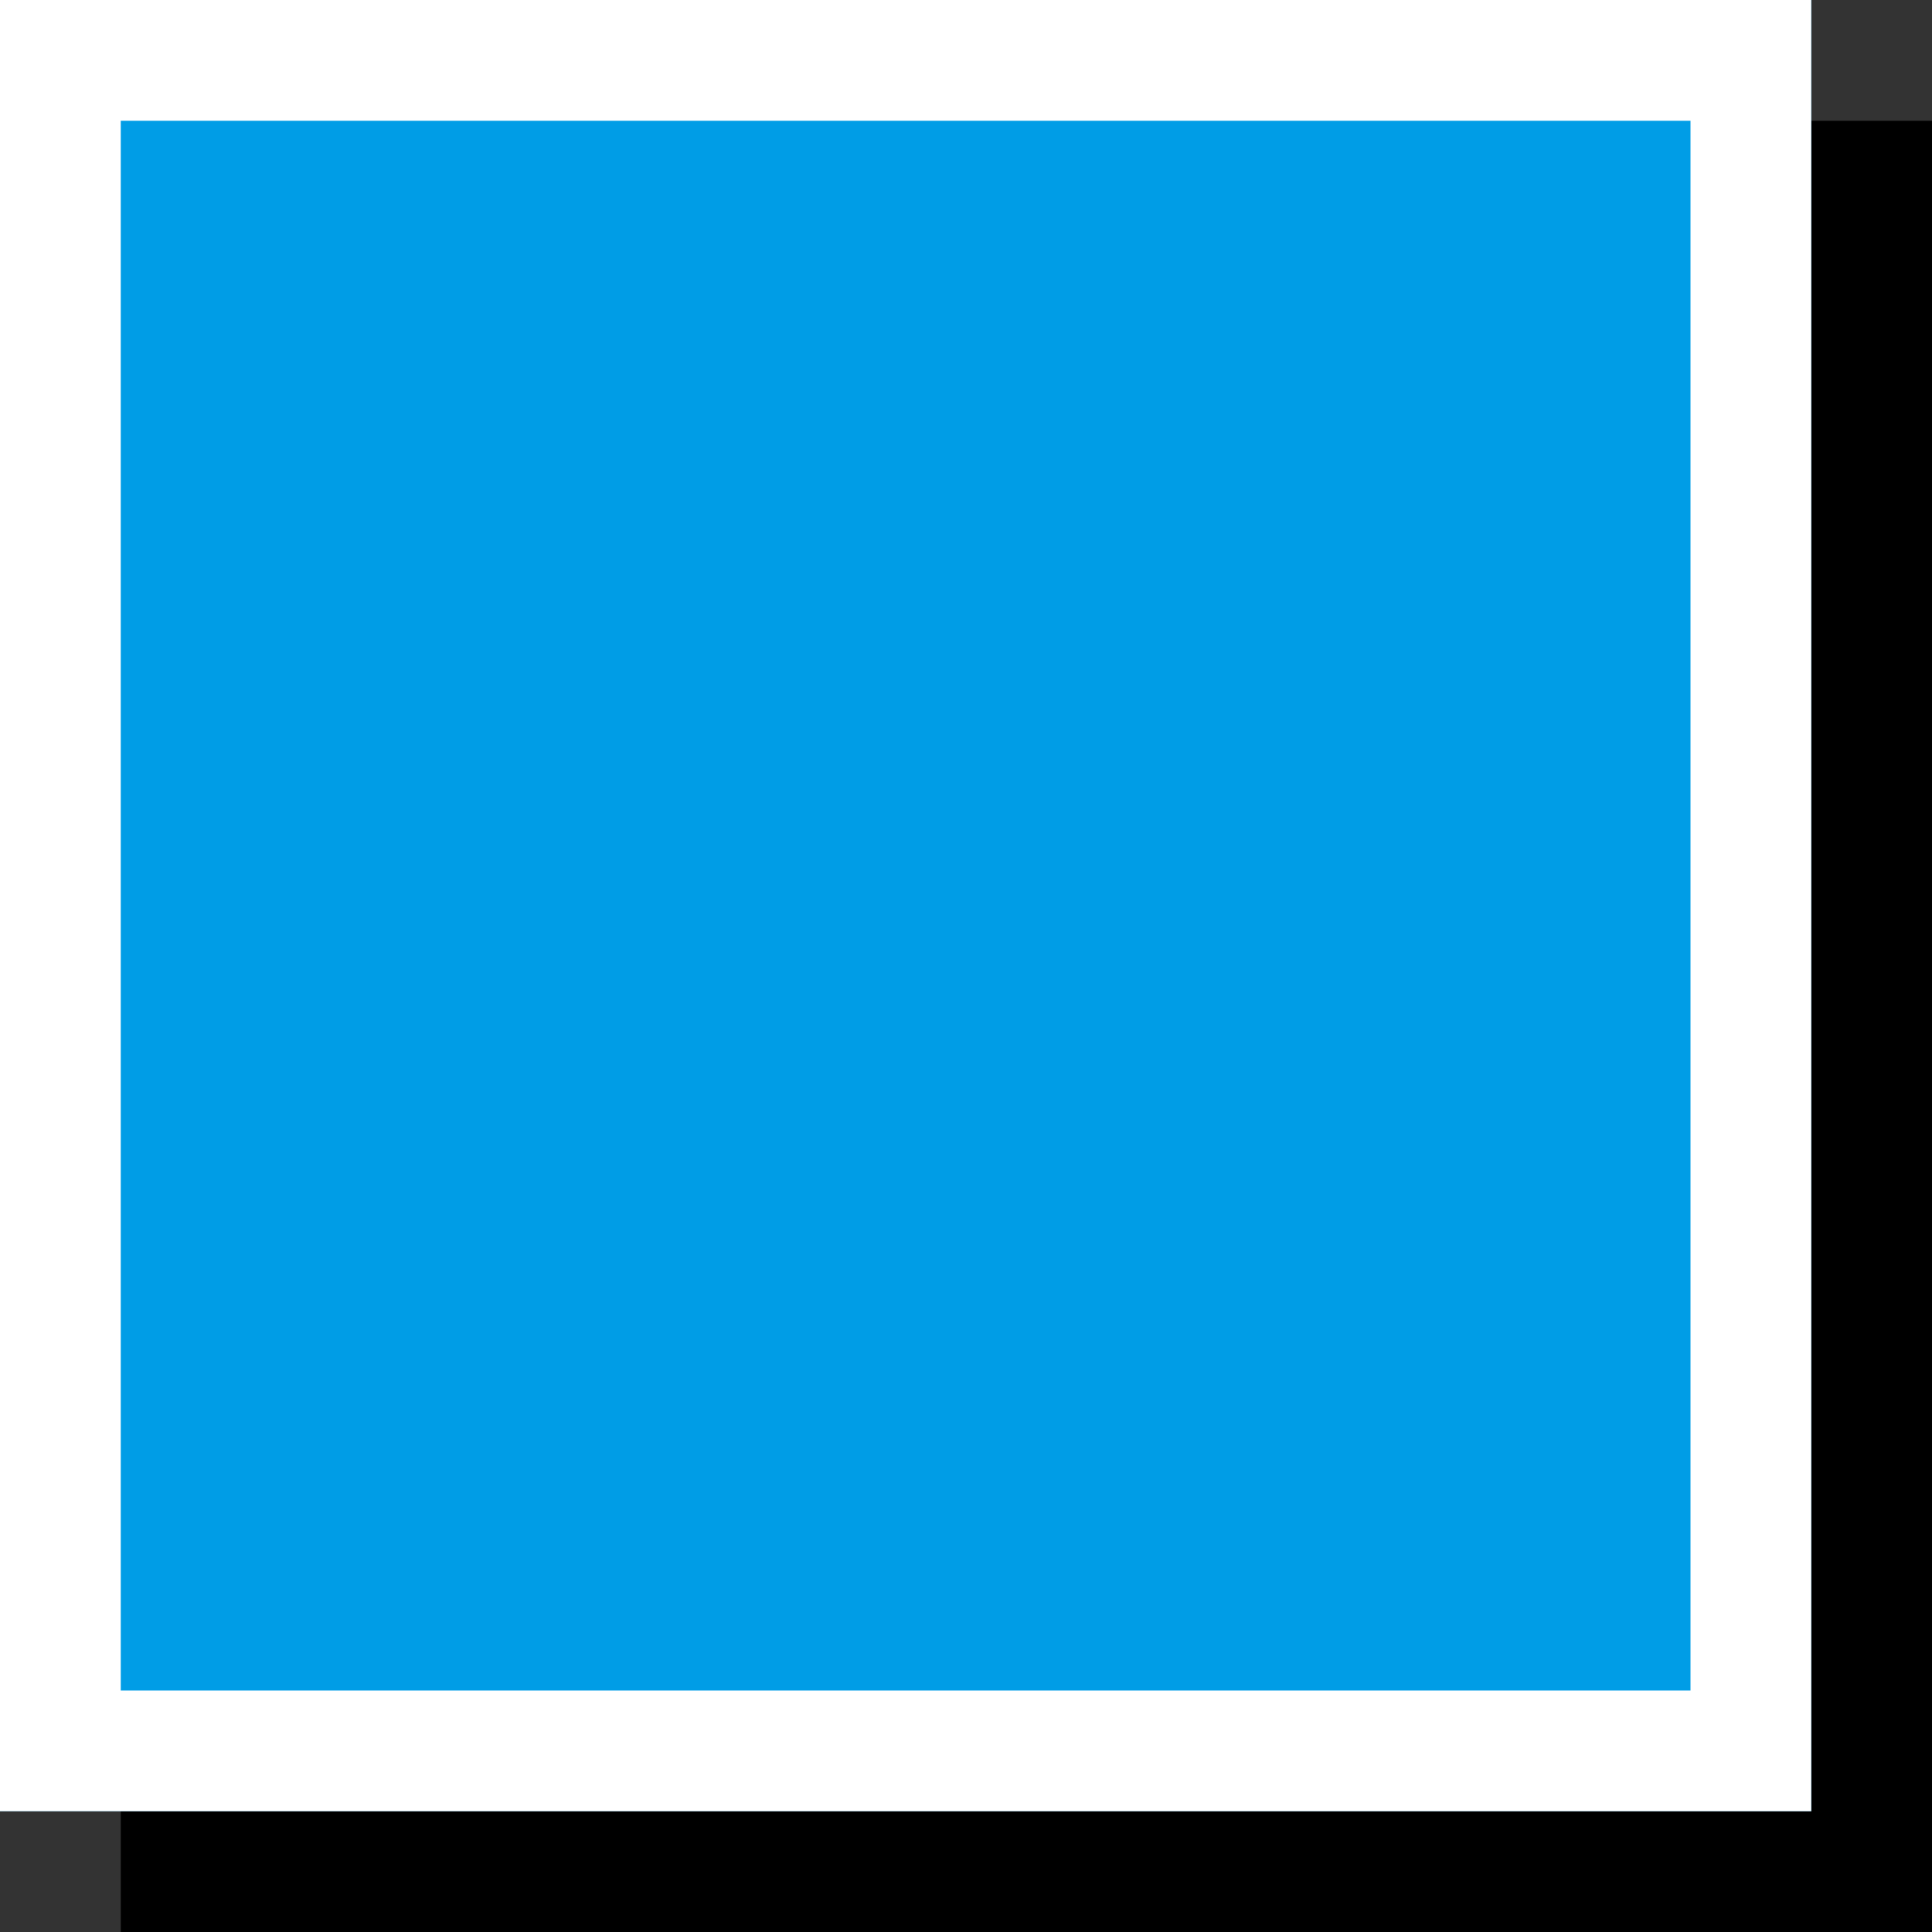 <?xml version="1.0" encoding="UTF-8"?>
<svg viewBox="0 0 16 16" version="1.1" xmlns="http://www.w3.org/2000/svg" xmlns:xlink="http://www.w3.org/1999/xlink">
    <rect x="0" y="0" width="16" height="16" fill="#333333" stroke="none"/>
    <!-- Generator: Sketch 46.2 (44496) - http://www.bohemiancoding.com/sketch -->
    <title>icoon/vierkant</title>
    <desc>Created with Sketch.</desc>
    <defs></defs>
    <rect id="bg" fill="#000000" x="1" y="1" width="15" height="15"></rect>
    <g id="kleur-vierkant/2-lichtblauw" fill="#009DE6">
        <rect id="color" x="0" y="0" width="15" height="15"></rect>
    </g>
    <path d="M1,1 L1,14 L14,14 L14,1 L1,1 Z M0,0 L15,0 L15,15 L0,15 L0,0 Z" id="border" fill="#FFFFFF" fill-rule="nonzero"></path>
</svg>